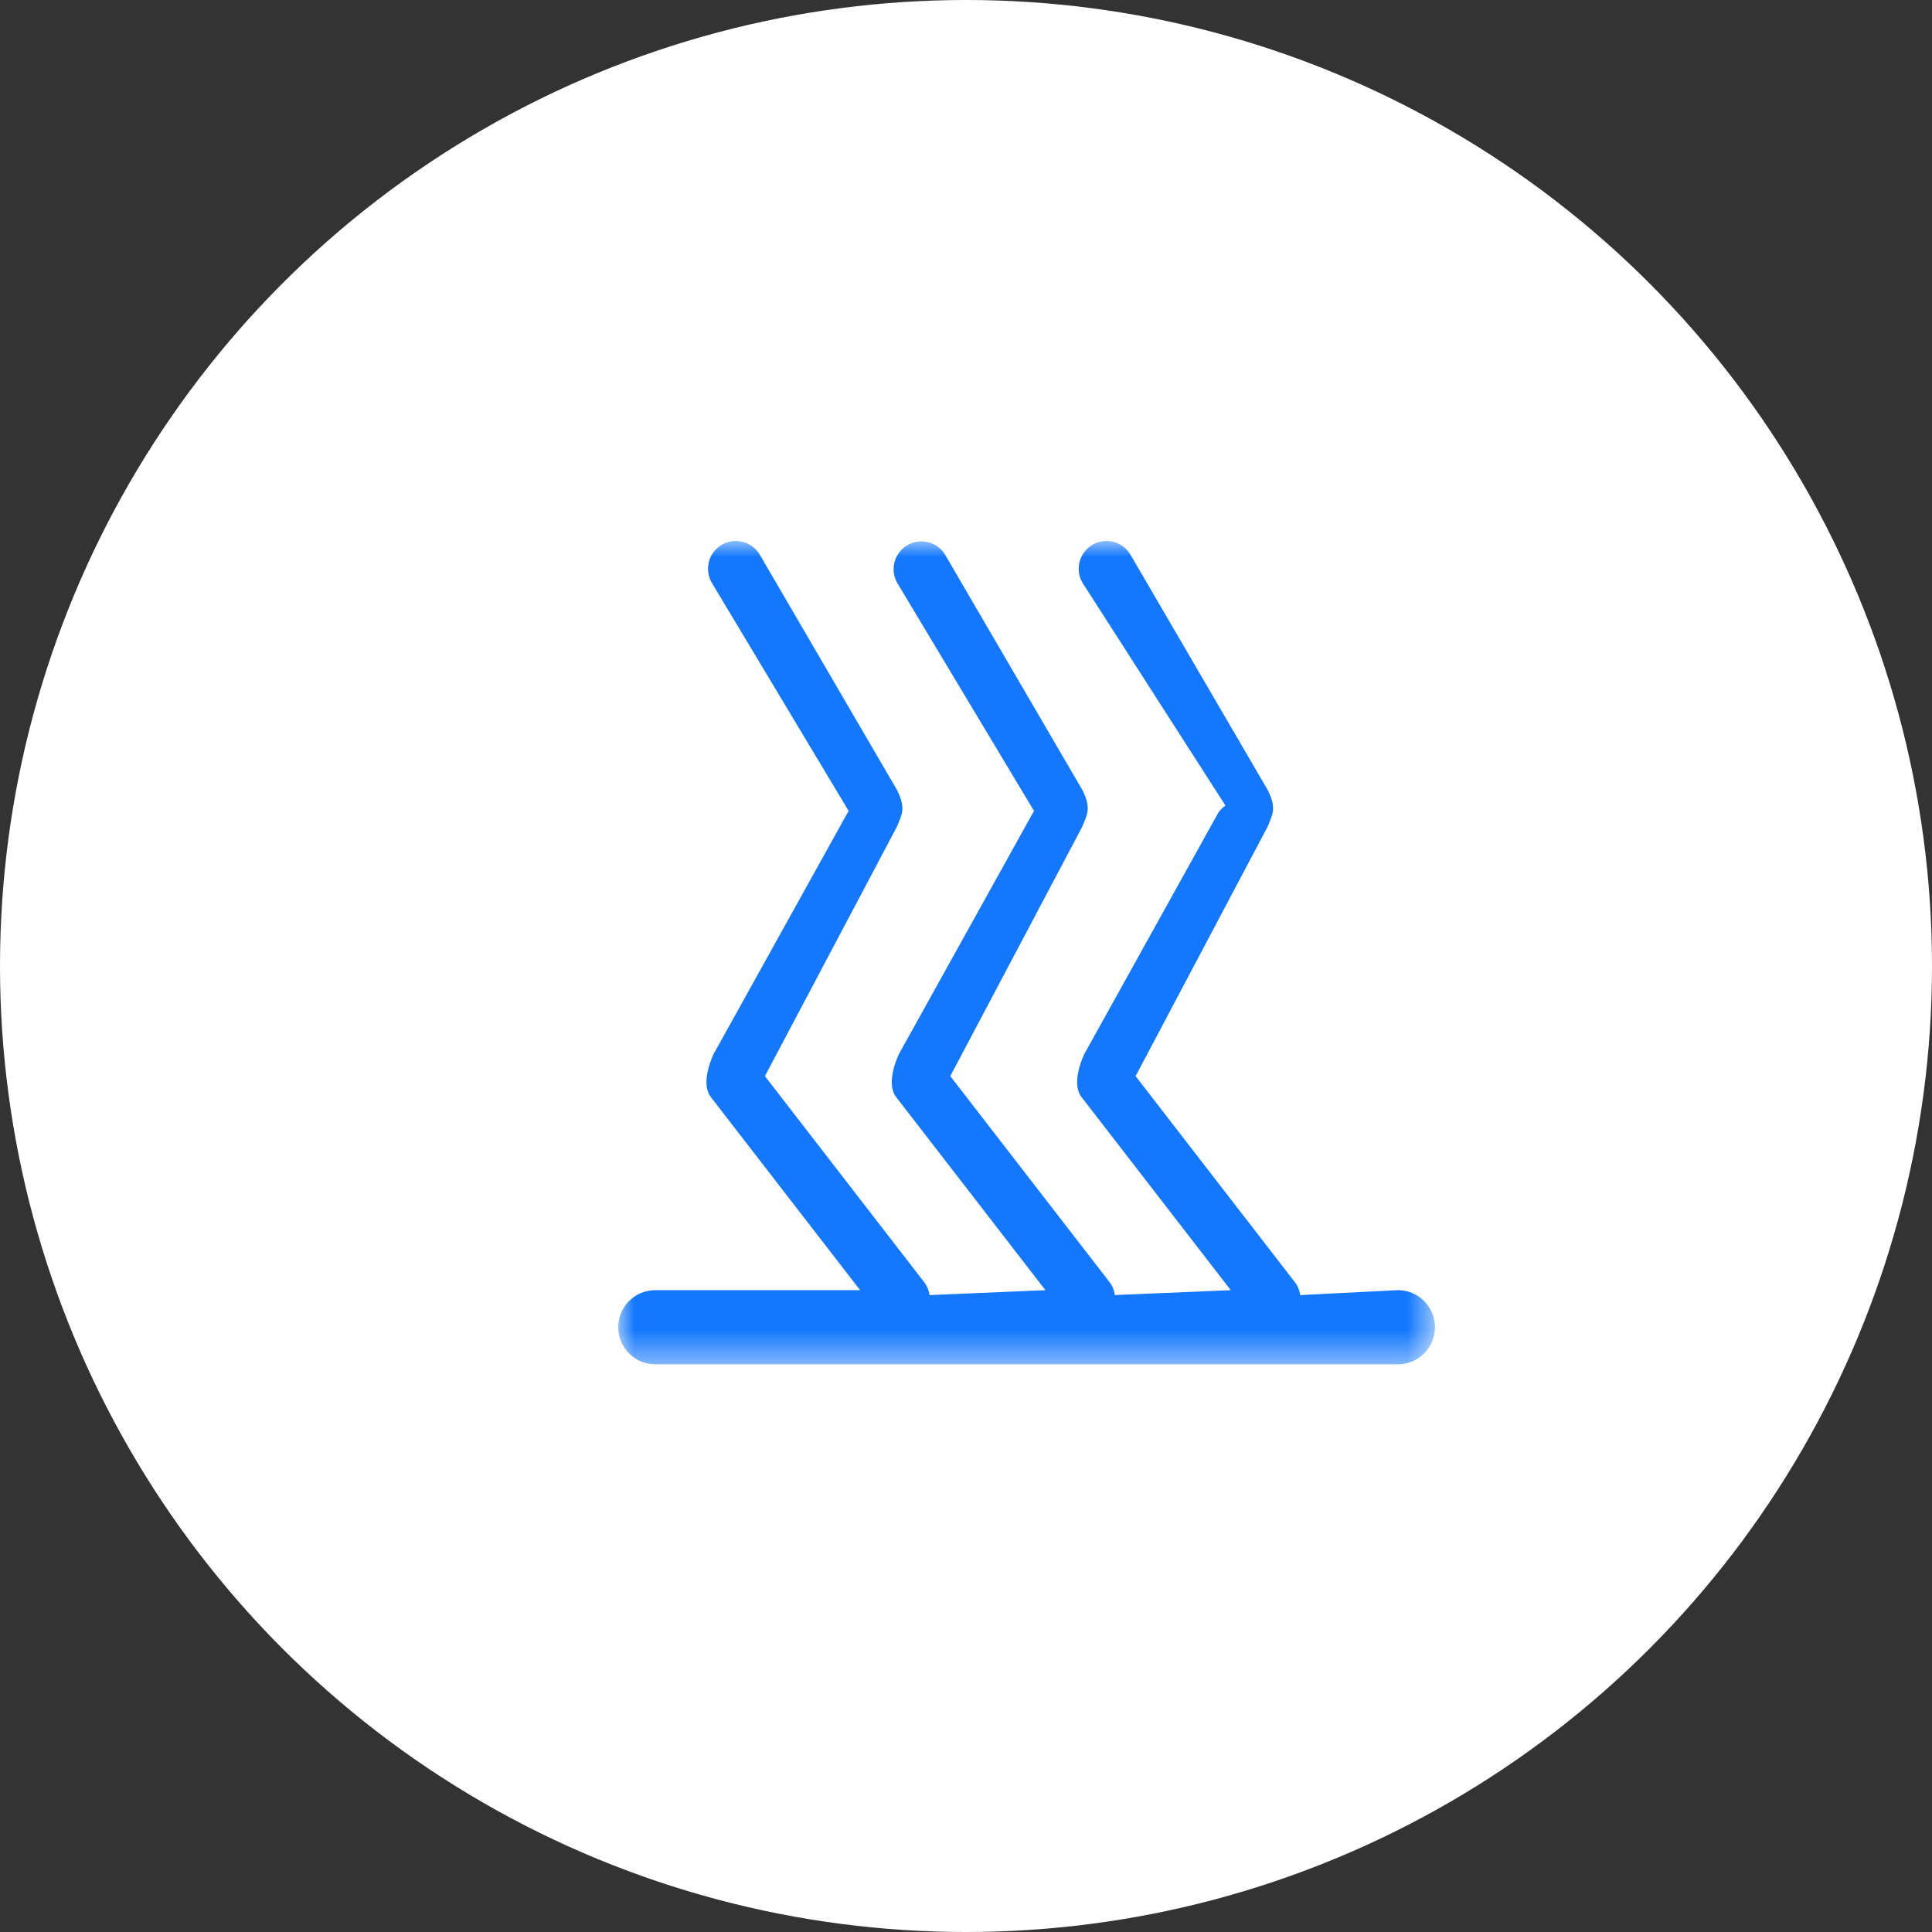 <?xml version="1.0" encoding="UTF-8"?>
<svg width="60px" height="60px" viewBox="0 0 60 60" version="1.1" xmlns="http://www.w3.org/2000/svg" xmlns:xlink="http://www.w3.org/1999/xlink">
    <rect x="0" y="0" width="60" height="60" fill="#333333" stroke="none"/>
    <!-- Generator: Sketch 63 (92445) - https://sketch.com -->
    <title>受灾信息-正常icon备份</title>
    <desc>Created with Sketch.</desc>
    <defs>
        <polygon id="path-1" points="0 -3.75166564e-15 25.364 -3.75166564e-15 25.364 25.57 0 25.57"></polygon>
    </defs>
    <g id="页面-1" stroke="none" stroke-width="1" fill="none" fill-rule="evenodd">
        <g id="管理-地块-投入品" transform="translate(-1348, -558)">
            <g id="受灾信息-正常icon备份" transform="translate(1348, 558)">
                <circle id="椭圆形备份-10" fill="#FFFFFF" cx="30" cy="30" r="30"></circle>
                <g id="编组" transform="translate(19.2, 16.8)">
                    <mask id="mask-2" fill="white">
                        <use xlink:href="#path-1"></use>
                    </mask>
                    <g id="Clip-2"></g>
                    <path d="M14.475,15.932 L14.434,16.006 C14.467,15.946 14.475,15.93 14.475,15.932 L14.475,15.932 Z M8.719,15.932 L8.676,16.006 C8.711,15.946 8.72,15.93 8.718,15.932 L8.719,15.932 Z M2.963,15.932 L2.922,16.006 C2.955,15.946 2.963,15.93 2.963,15.932 L2.963,15.932 Z M24.194,25.569 L1.17,25.569 C1.164,25.569 1.158,25.569 1.151,25.569 C0.515,25.569 -5.28e-05,25.054 -5.28e-05,24.418 C-5.28e-05,23.782 0.515,23.267 1.151,23.267 C1.158,23.267 1.164,23.267 1.171,23.267 L7.511,23.267 L2.876,17.271 C2.526,16.819 2.957,15.947 2.963,15.932 L7.113,8.458 C7.127,8.433 7.143,8.413 7.159,8.391 L2.904,1.296 C2.831,1.172 2.788,1.023 2.788,0.863 C2.788,0.387 3.175,-6.6e-05 3.651,-6.6e-05 C3.96,-6.6e-05 4.23,0.162 4.383,0.405 L8.653,7.726 C8.958,8.319 8.79,8.527 8.653,8.877 L4.555,16.62 L9.522,23.046 C9.597,23.153 9.649,23.281 9.666,23.42 L13.267,23.268 L8.631,17.271 C8.282,16.819 8.713,15.947 8.718,15.932 L12.87,8.458 C12.883,8.433 12.899,8.413 12.916,8.391 L8.66,1.296 C8.592,1.176 8.552,1.031 8.552,0.877 C8.552,0.4 8.938,0.013 9.415,0.013 C9.718,0.013 9.984,0.169 10.138,0.405 L14.409,7.726 C14.714,8.318 14.545,8.527 14.409,8.877 L10.312,16.62 L15.28,23.046 C15.354,23.152 15.405,23.28 15.422,23.419 L19.023,23.268 L14.388,17.271 C14.038,16.819 14.469,15.947 14.475,15.932 L18.626,8.457 C18.687,8.36 18.765,8.279 18.857,8.217 L14.416,1.296 C14.343,1.172 14.3,1.023 14.3,0.863 C14.3,0.387 14.687,-6.6e-05 15.163,-6.6e-05 C15.472,-6.6e-05 15.742,0.162 15.895,0.405 L20.165,7.726 C20.47,8.319 20.302,8.527 20.165,8.877 L16.067,16.62 L21.034,23.046 C21.109,23.152 21.16,23.281 21.177,23.42 L24.194,23.268 C24.2,23.268 24.206,23.267 24.213,23.267 C24.849,23.267 25.364,23.783 25.364,24.419 C25.364,25.054 24.849,25.57 24.213,25.57 C24.206,25.57 24.2,25.57 24.193,25.57 L24.194,25.569 Z" id="Fill-1" fill="#1478FE" mask="url(#mask-2)"></path>
                </g>
            </g>
        </g>
    </g>
</svg>